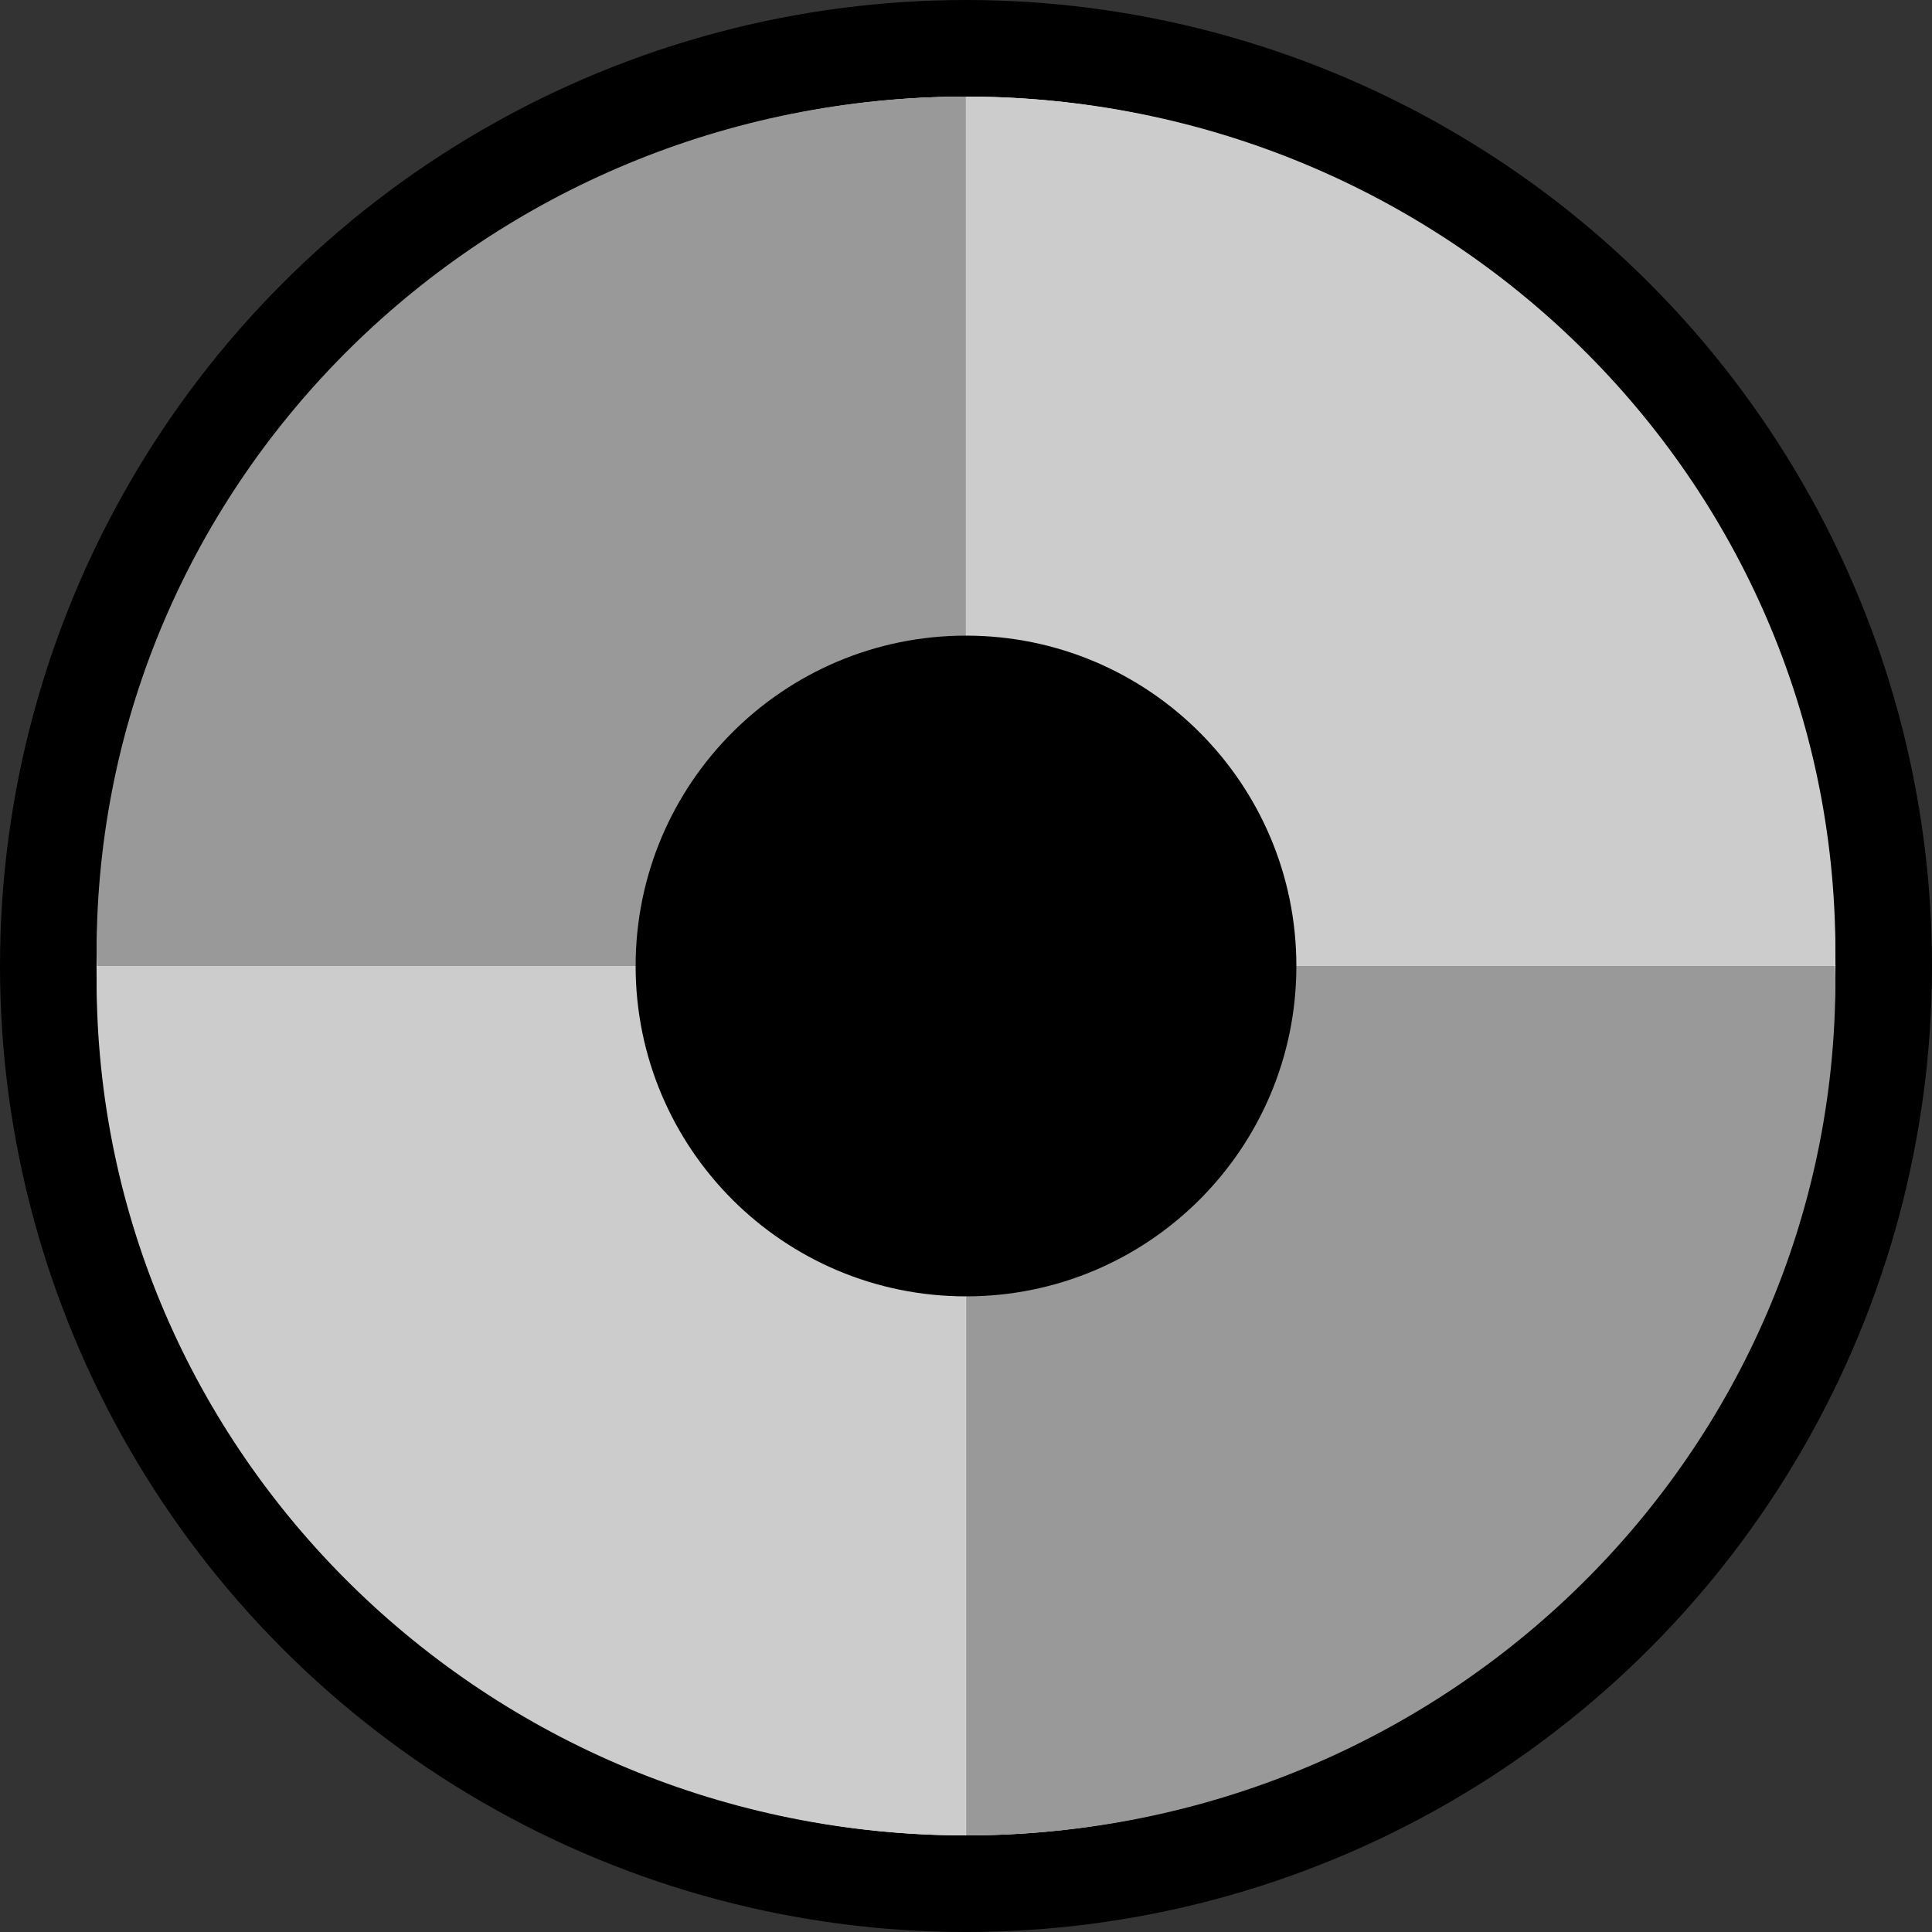 <svg width="20" height="20" viewBox="0 0 20 20" fill="none" xmlns="http://www.w3.org/2000/svg">
<rect x="0" y="0" width="20" height="20" fill="#333333" stroke="none"/>
<circle cx="10" cy="10" r="9.5" fill="white" stroke="black"/>
<path d="M18.996 10C18.996 9.951 19 9.904 19 9.855C19 4.965 14.97 1 9.999 1V10H18.996Z" fill="#CCCCCC"/>
<path d="M18.996 10C18.996 10.049 19 10.096 19 10.145C19 15.035 14.972 19 10.001 19V10H18.998H18.996Z" fill="#999999"/>
<path d="M1.004 10C1.004 9.951 1 9.904 1 9.855C1 4.965 5.028 1 9.999 1V10H1.004Z" fill="#999999"/>
<path d="M1.004 10C1.004 10.049 1 10.096 1 10.145C1 15.035 5.028 19 9.999 19V10H1.002H1.004Z" fill="#CCCCCC"/>
<path d="M10 13.42C11.889 13.42 13.42 11.889 13.42 10C13.42 8.111 11.889 6.58 10 6.58C8.111 6.58 6.58 8.111 6.58 10C6.58 11.889 8.111 13.42 10 13.42Z" fill="black"/>
</svg>
